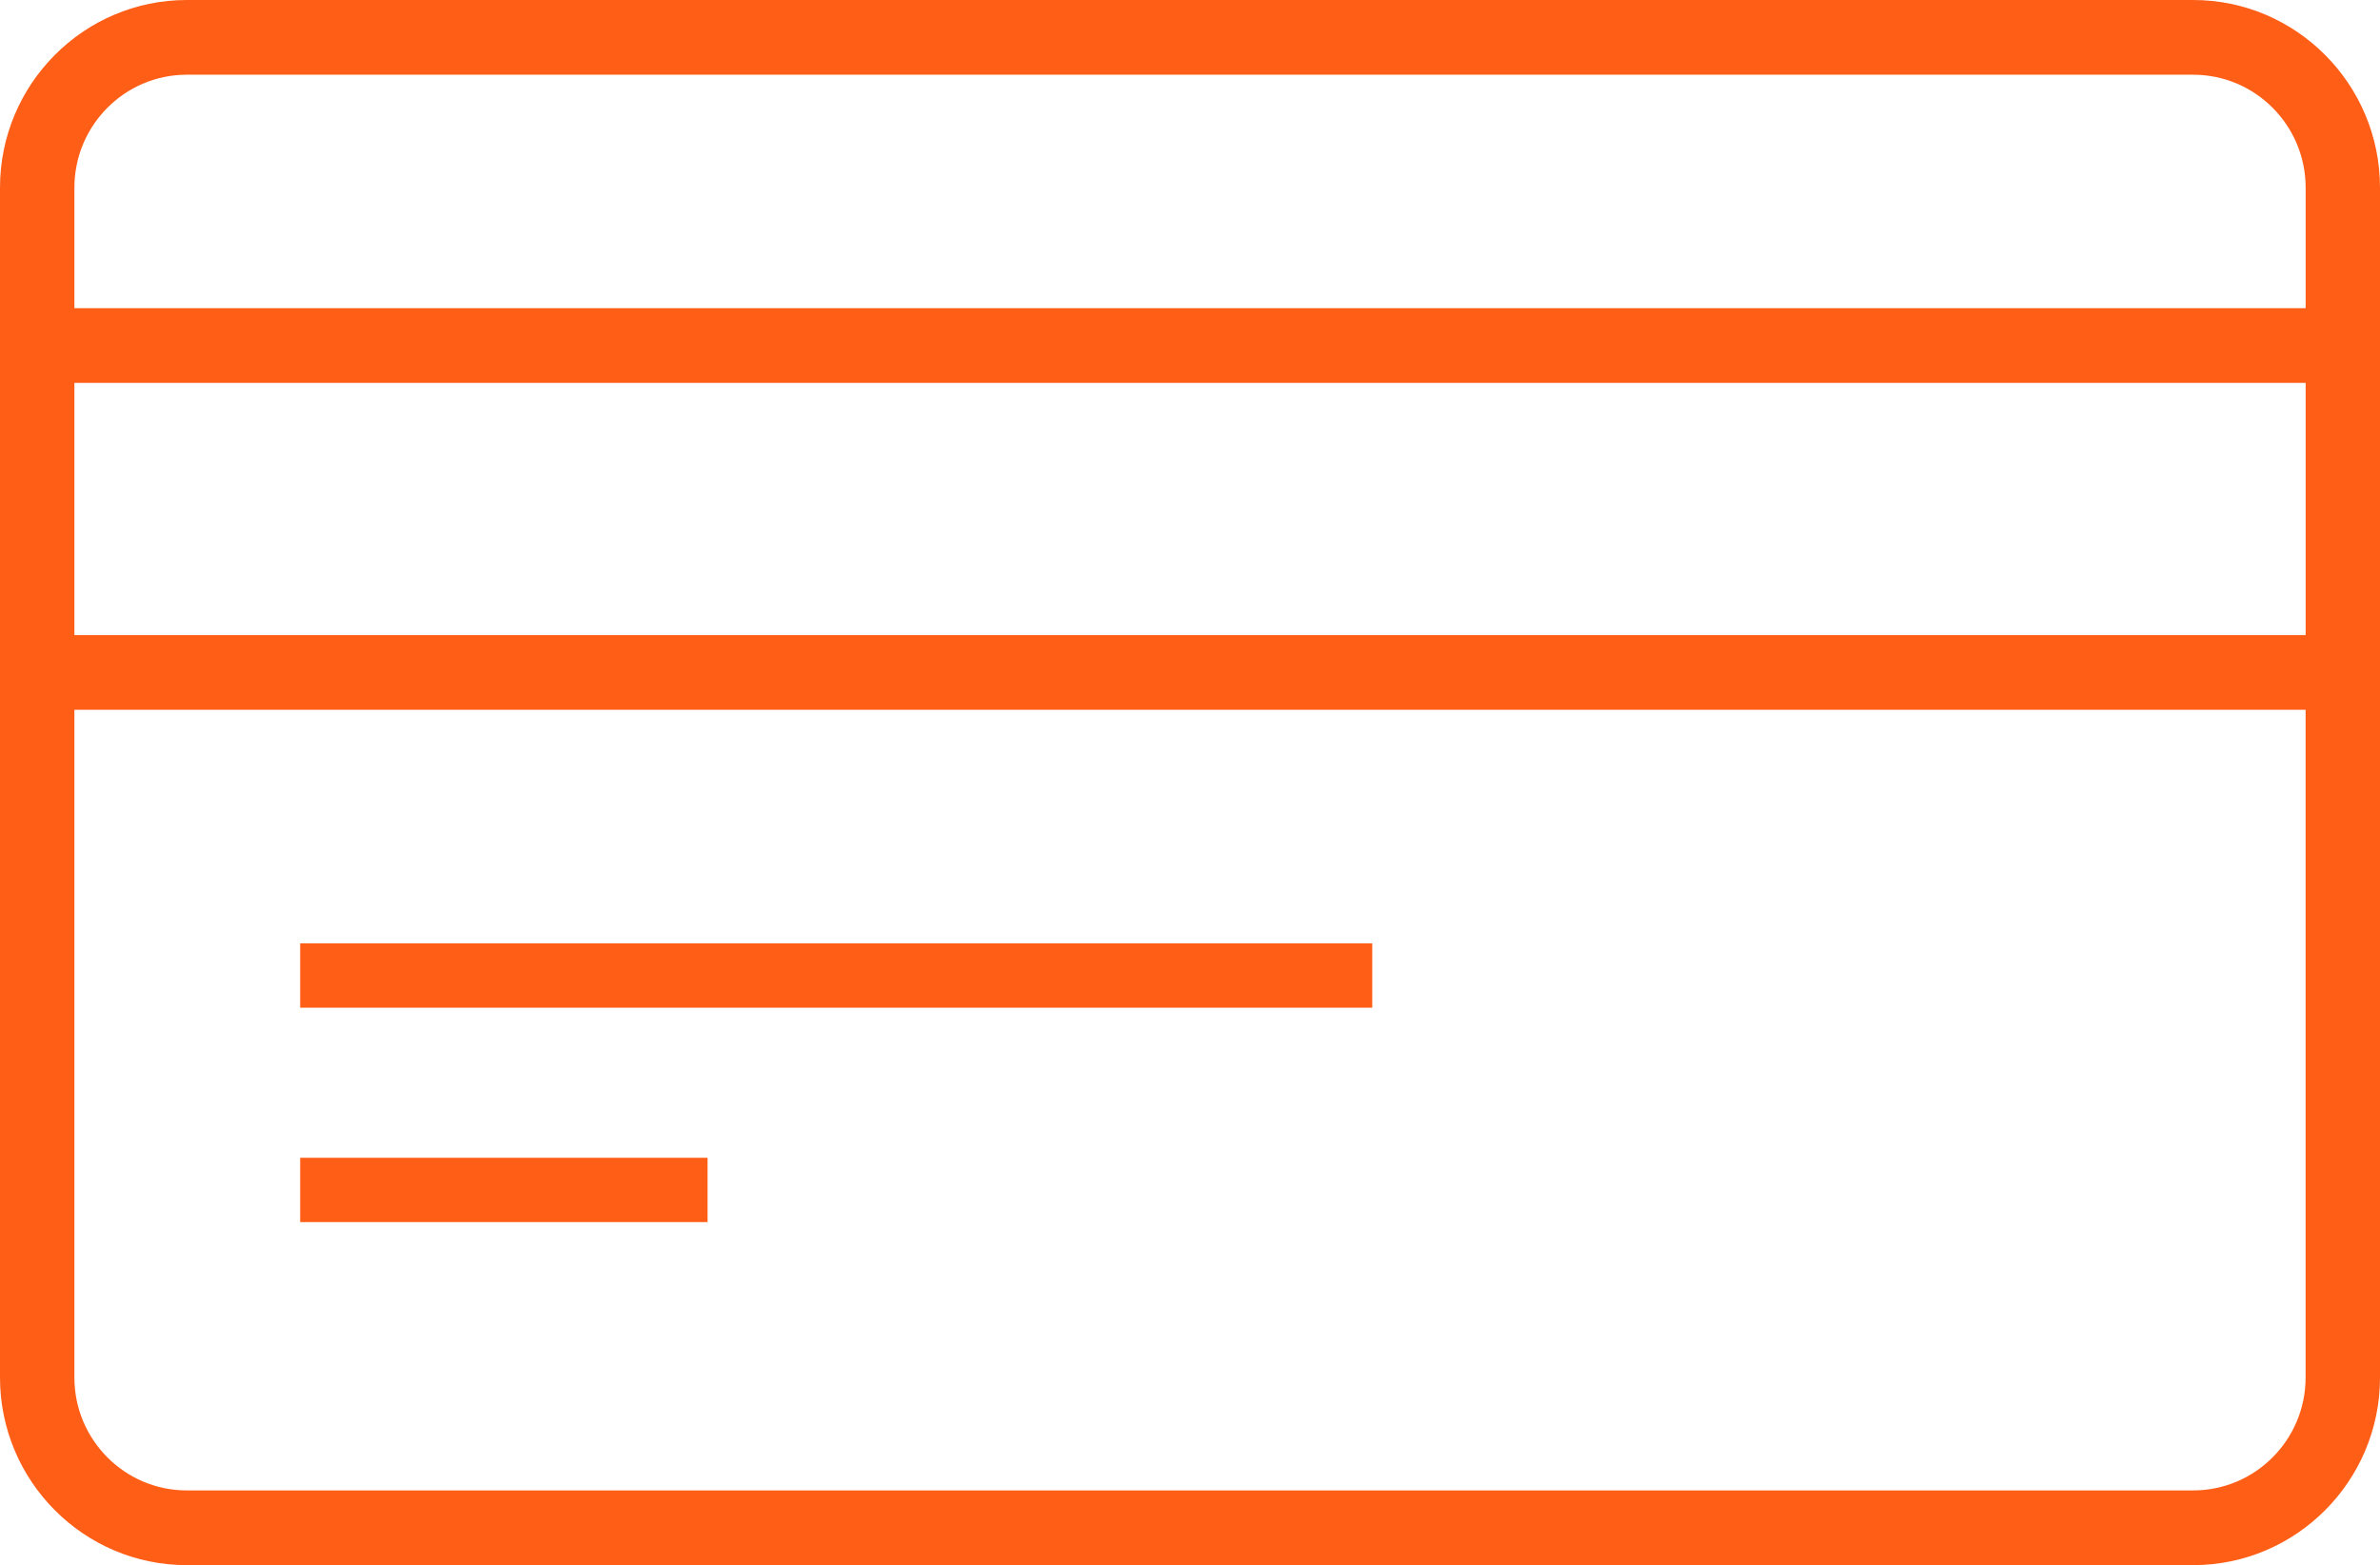 <svg width="111" height="73" viewBox="0 0 111 73" xmlns="http://www.w3.org/2000/svg"><title>icon_card</title><g fill="#FF5E17" fill-rule="evenodd"><path d="M14 44h50v3H14zm0 10h19v3H14z"/><path d="M102.287 0H8.71C3.906 0 0 3.927 0 8.754V64.25C0 69.076 3.906 73 8.71 73h93.577c4.804 0 8.713-3.924 8.713-8.75V8.754C111 3.927 107.09 0 102.287 0zM8.71 3.485h93.578c2.893 0 5.244 2.362 5.244 5.268v5.62H3.47v-5.62c0-2.906 2.35-5.268 5.24-5.268zm98.822 14.373V29.62H3.47V17.858h104.06zm-5.244 51.657H8.71c-2.89 0-5.24-2.362-5.24-5.265V33.105h104.06V64.25c0 2.903-2.35 5.265-5.244 5.265z"/></g></svg>